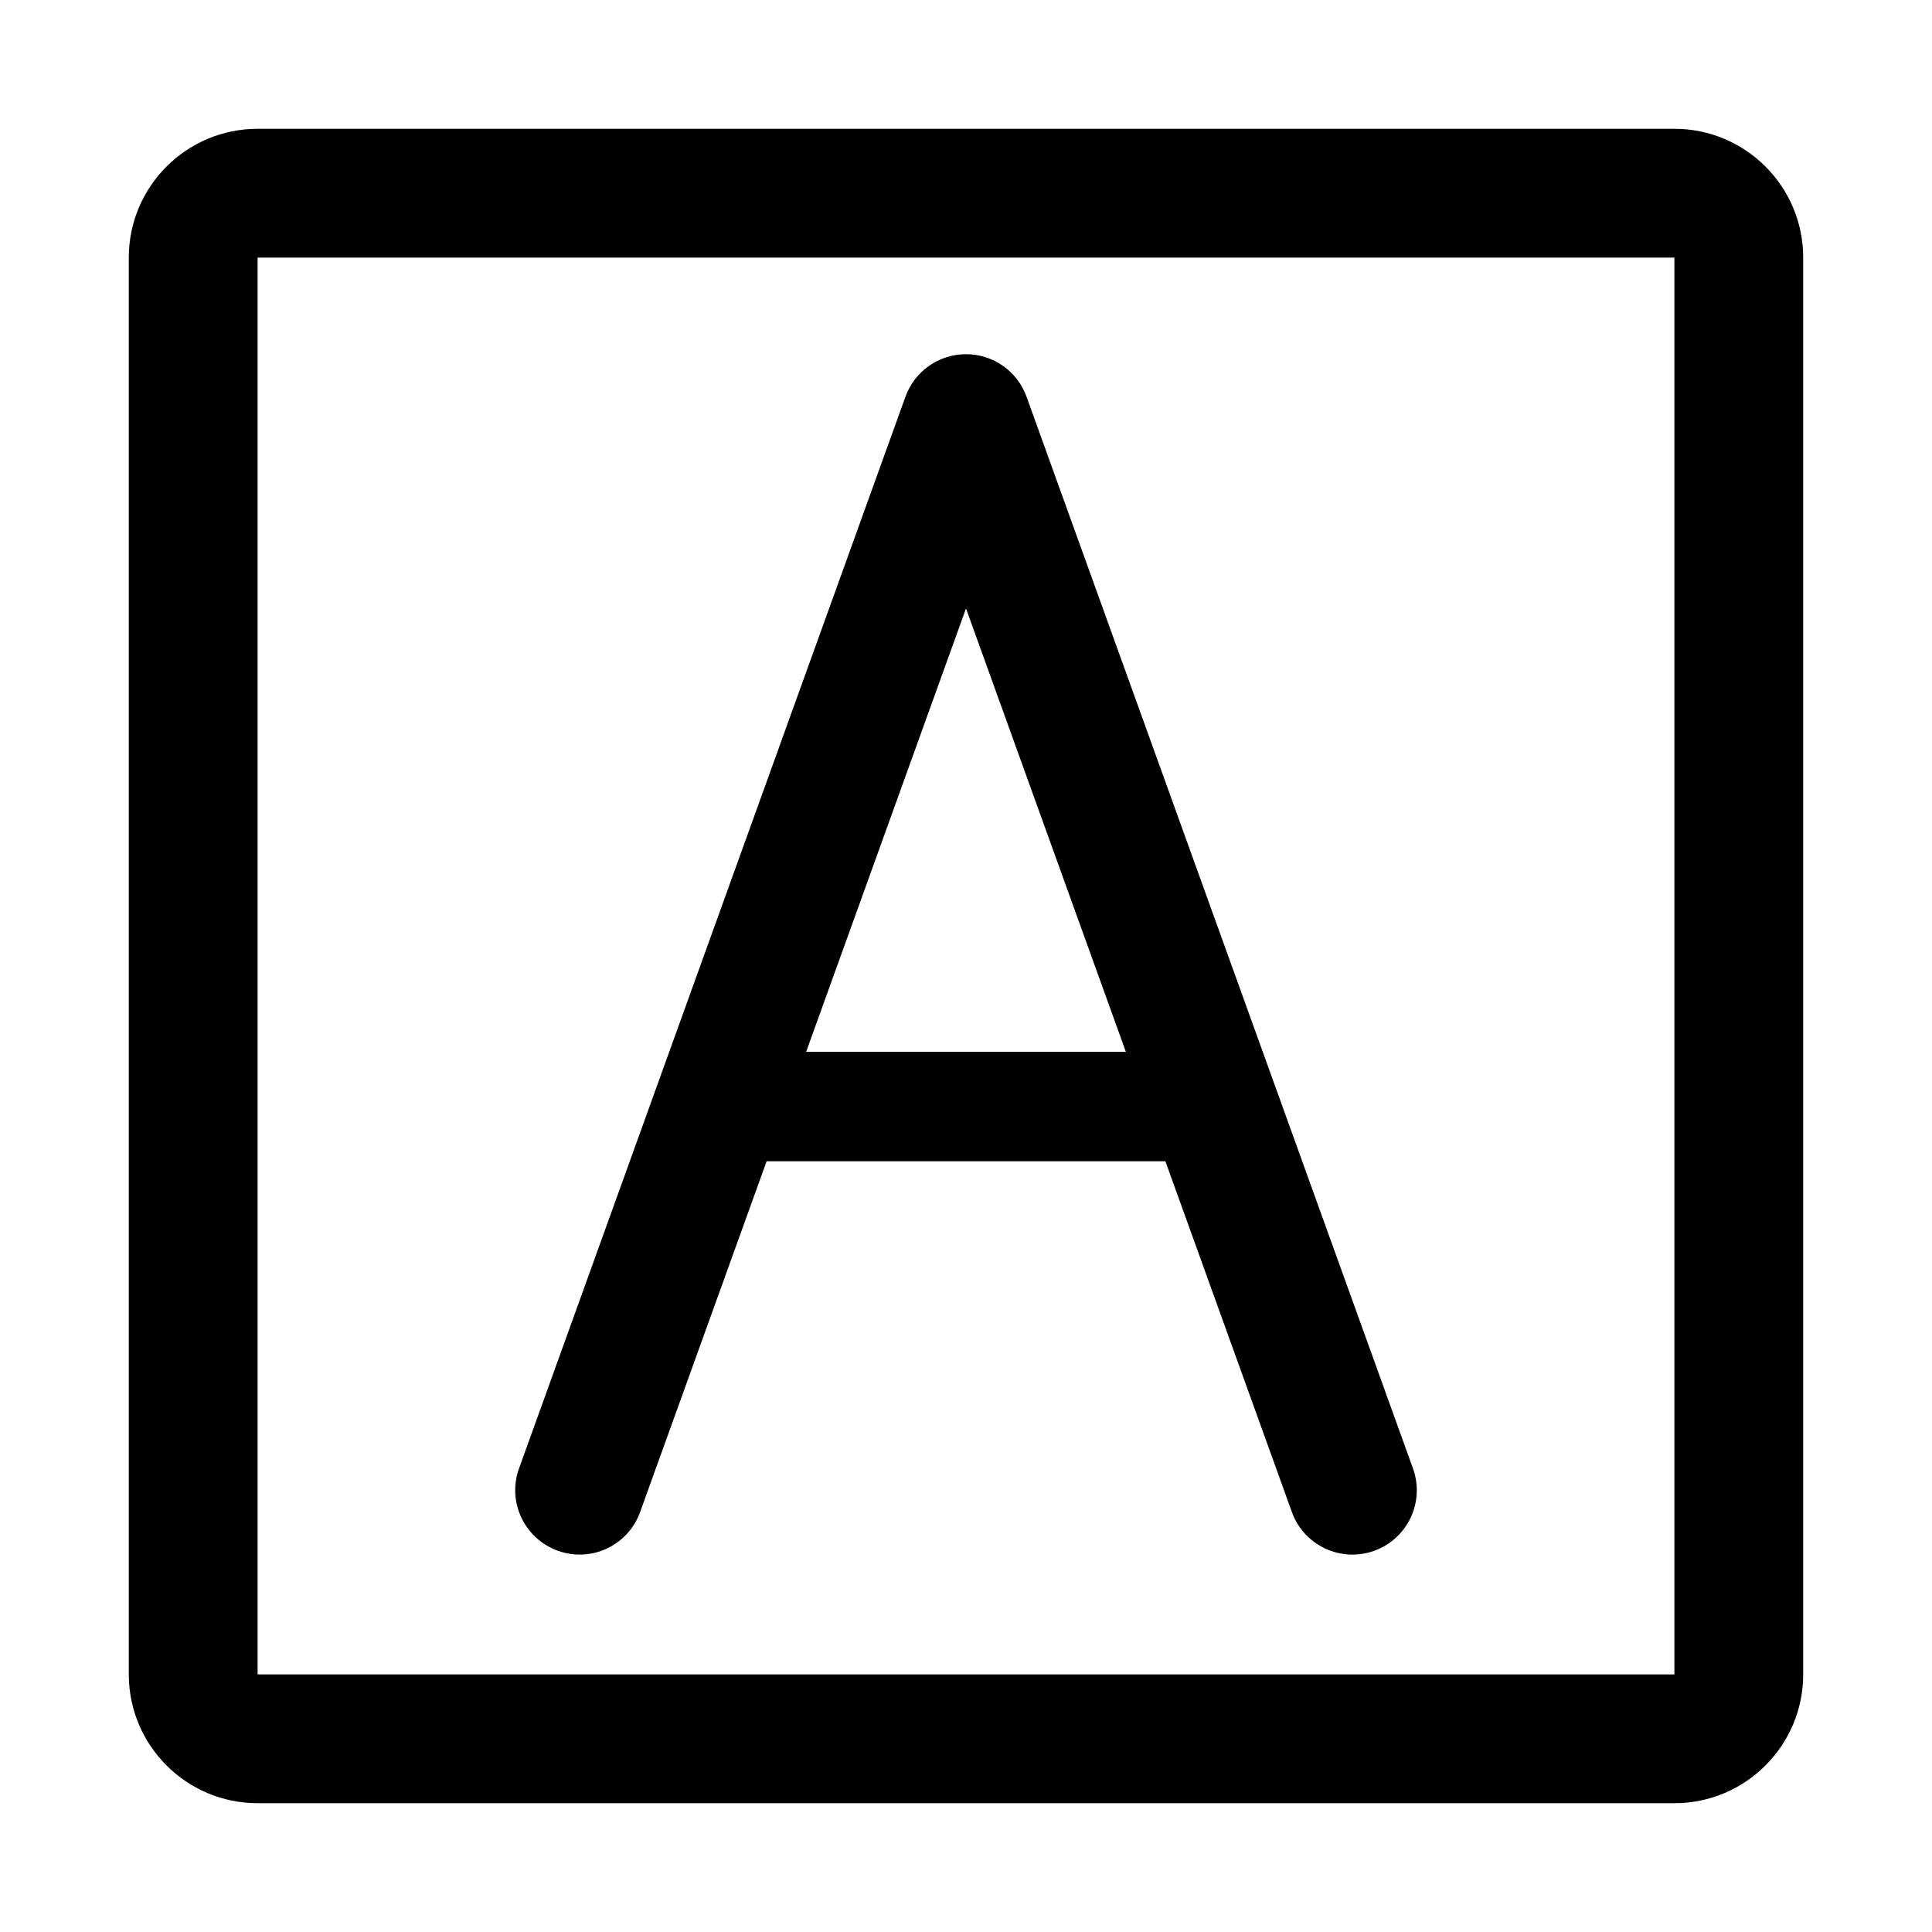 <svg width="15" height="15" viewBox="0 0 15 15" fill="none" xmlns="http://www.w3.org/2000/svg">
<path fill-rule="evenodd" clip-rule="evenodd" d="M2 2H13V13H2L2 2ZM1 2C1 1.448 1.448 1 2 1H13C13.552 1 14 1.448 14 2V13C14 13.552 13.552 14 13 14H2C1.448 14 1 13.552 1 13V2ZM7.5 2.75C7.711 2.75 7.899 2.882 7.97 3.08L10.97 11.4C11.064 11.66 10.93 11.946 10.67 12.04C10.41 12.134 10.123 11.999 10.03 11.739L9.048 9.016H5.952L4.97 11.739C4.877 11.999 4.59 12.134 4.331 12.04C4.071 11.946 3.936 11.66 4.03 11.4L7.03 3.08C7.101 2.882 7.289 2.75 7.5 2.75ZM7.5 4.724L8.741 8.166H6.259L7.5 4.724Z" fill="black"/>
</svg>
